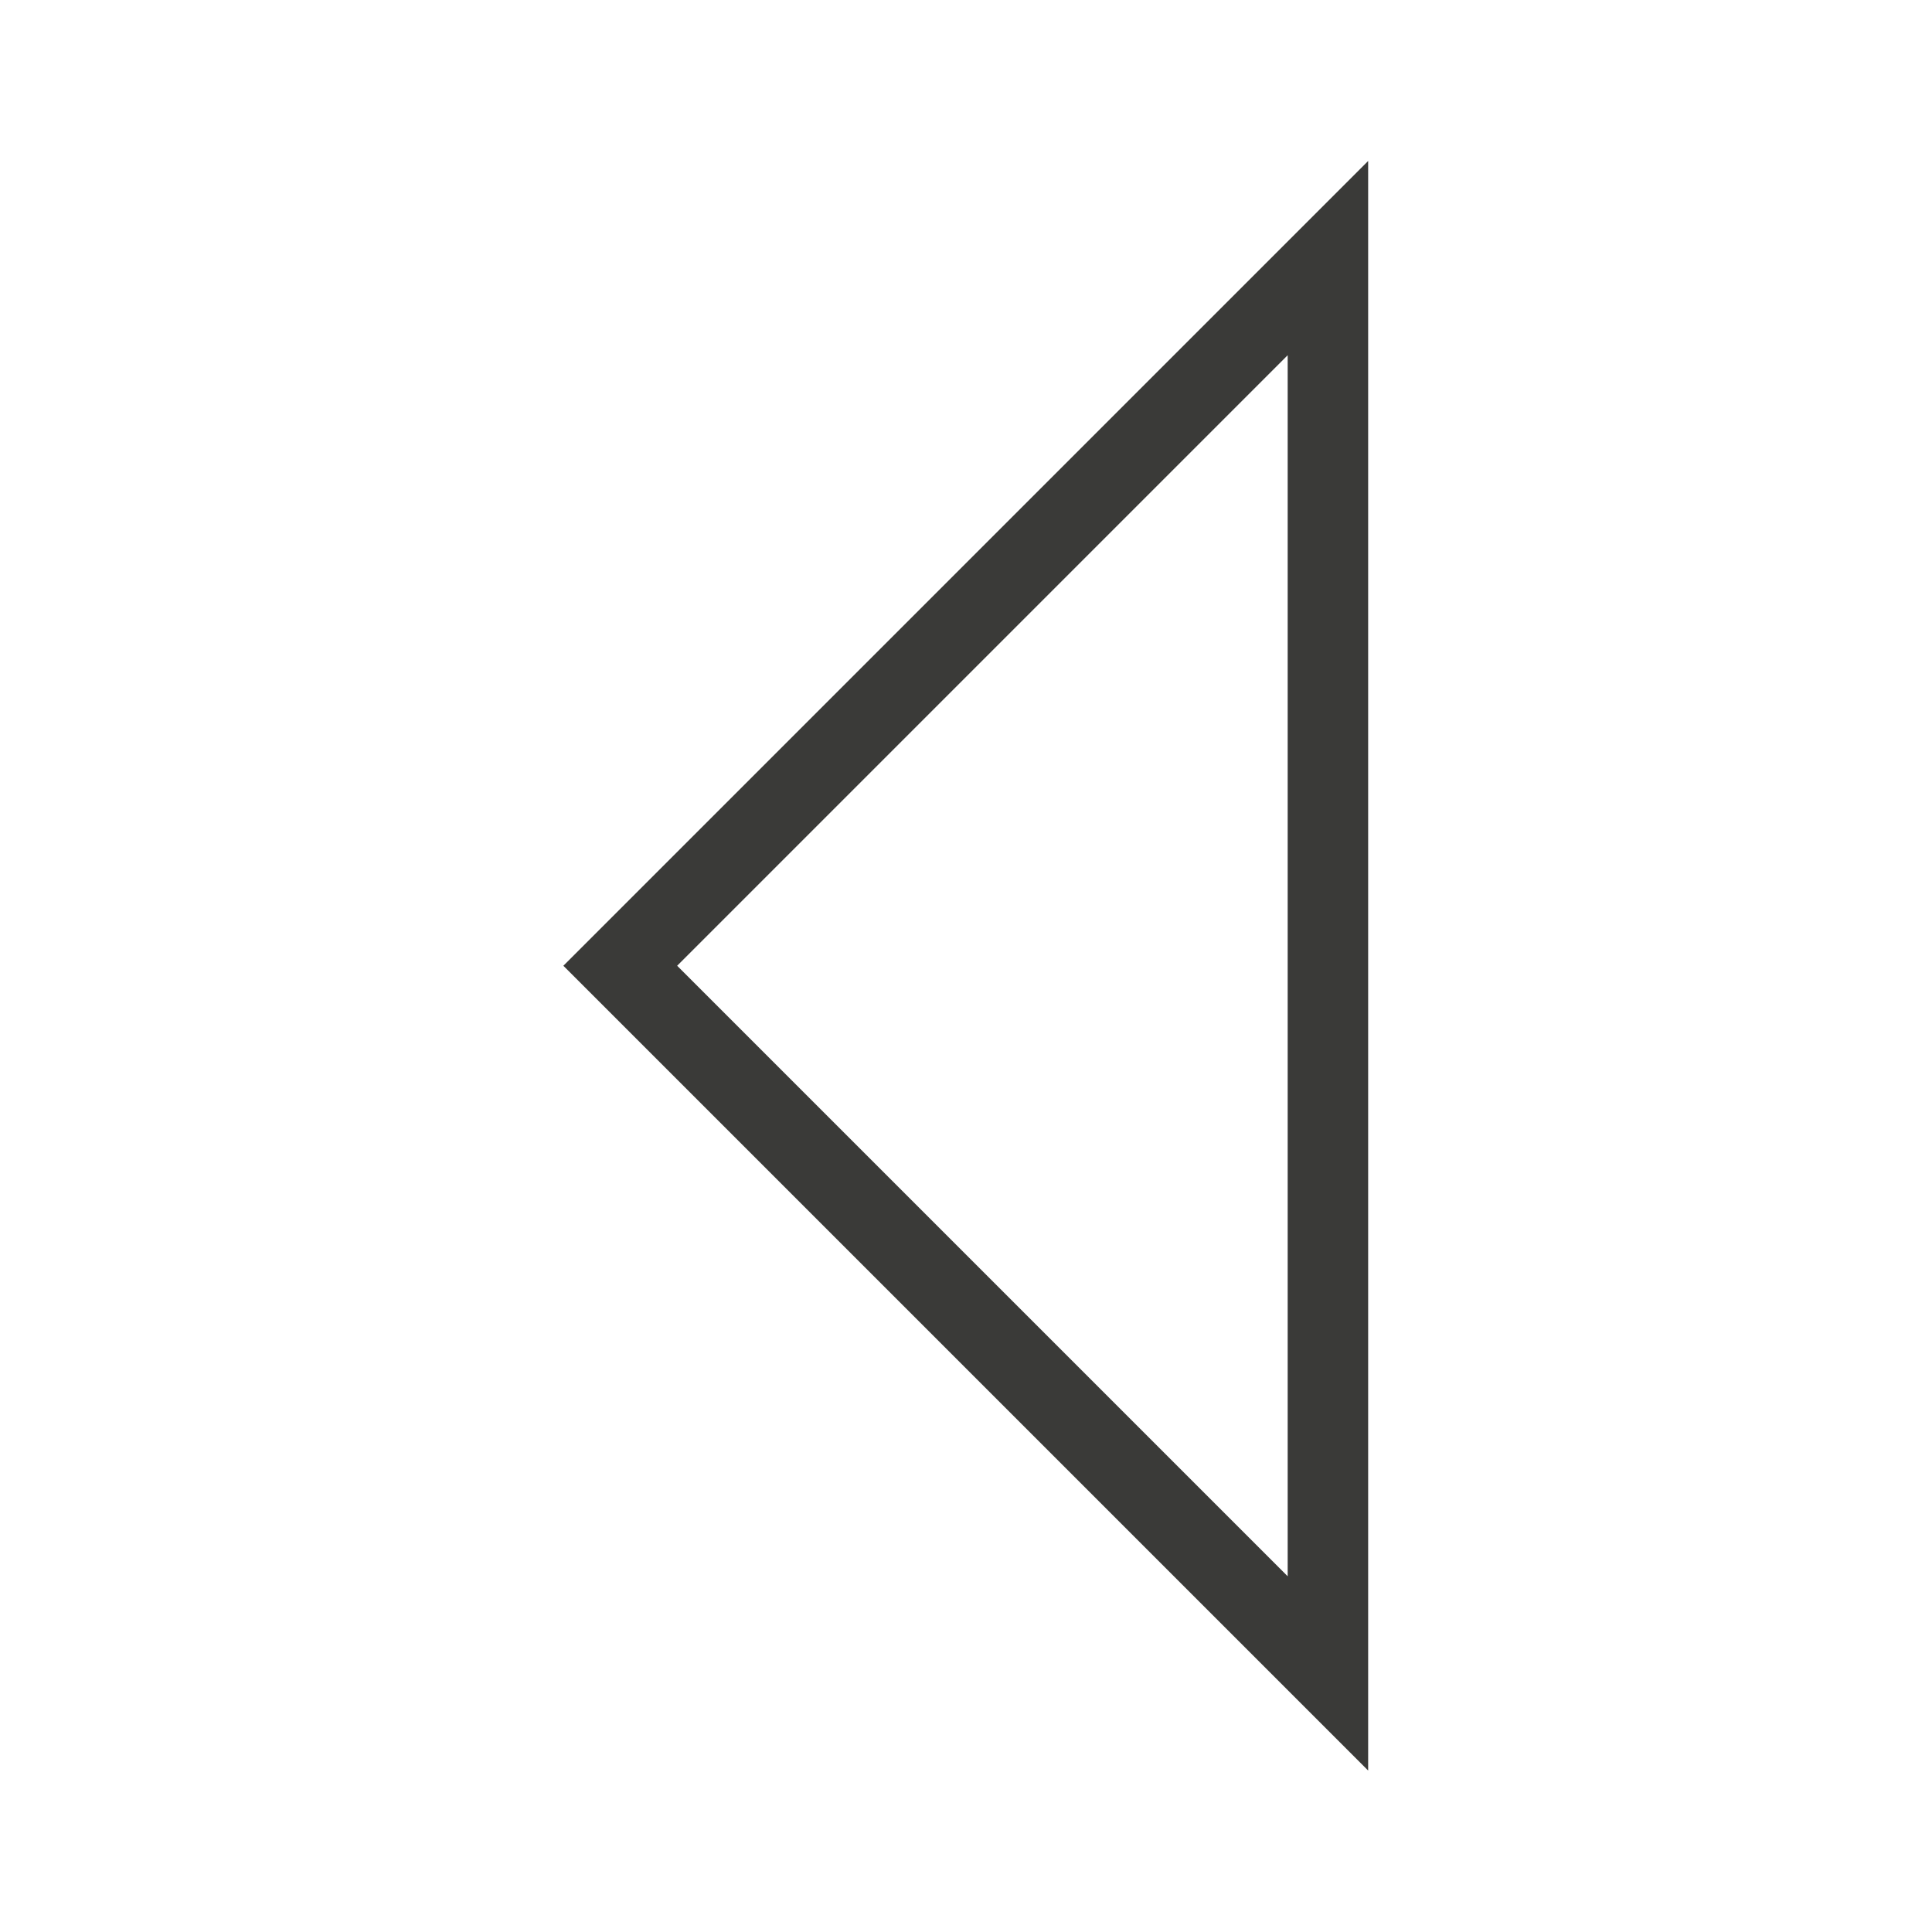 <svg viewBox="0 0 32 32" xmlns="http://www.w3.org/2000/svg"><g transform="scale(1.333)"><path d="m17 2v20l-1-1-8.293-8.293-.707-.707.707-.707 8.293-8.293zm-1 2.414-7.586 7.586 7.586 7.586z" fill="#3a3a38"/></g></svg>